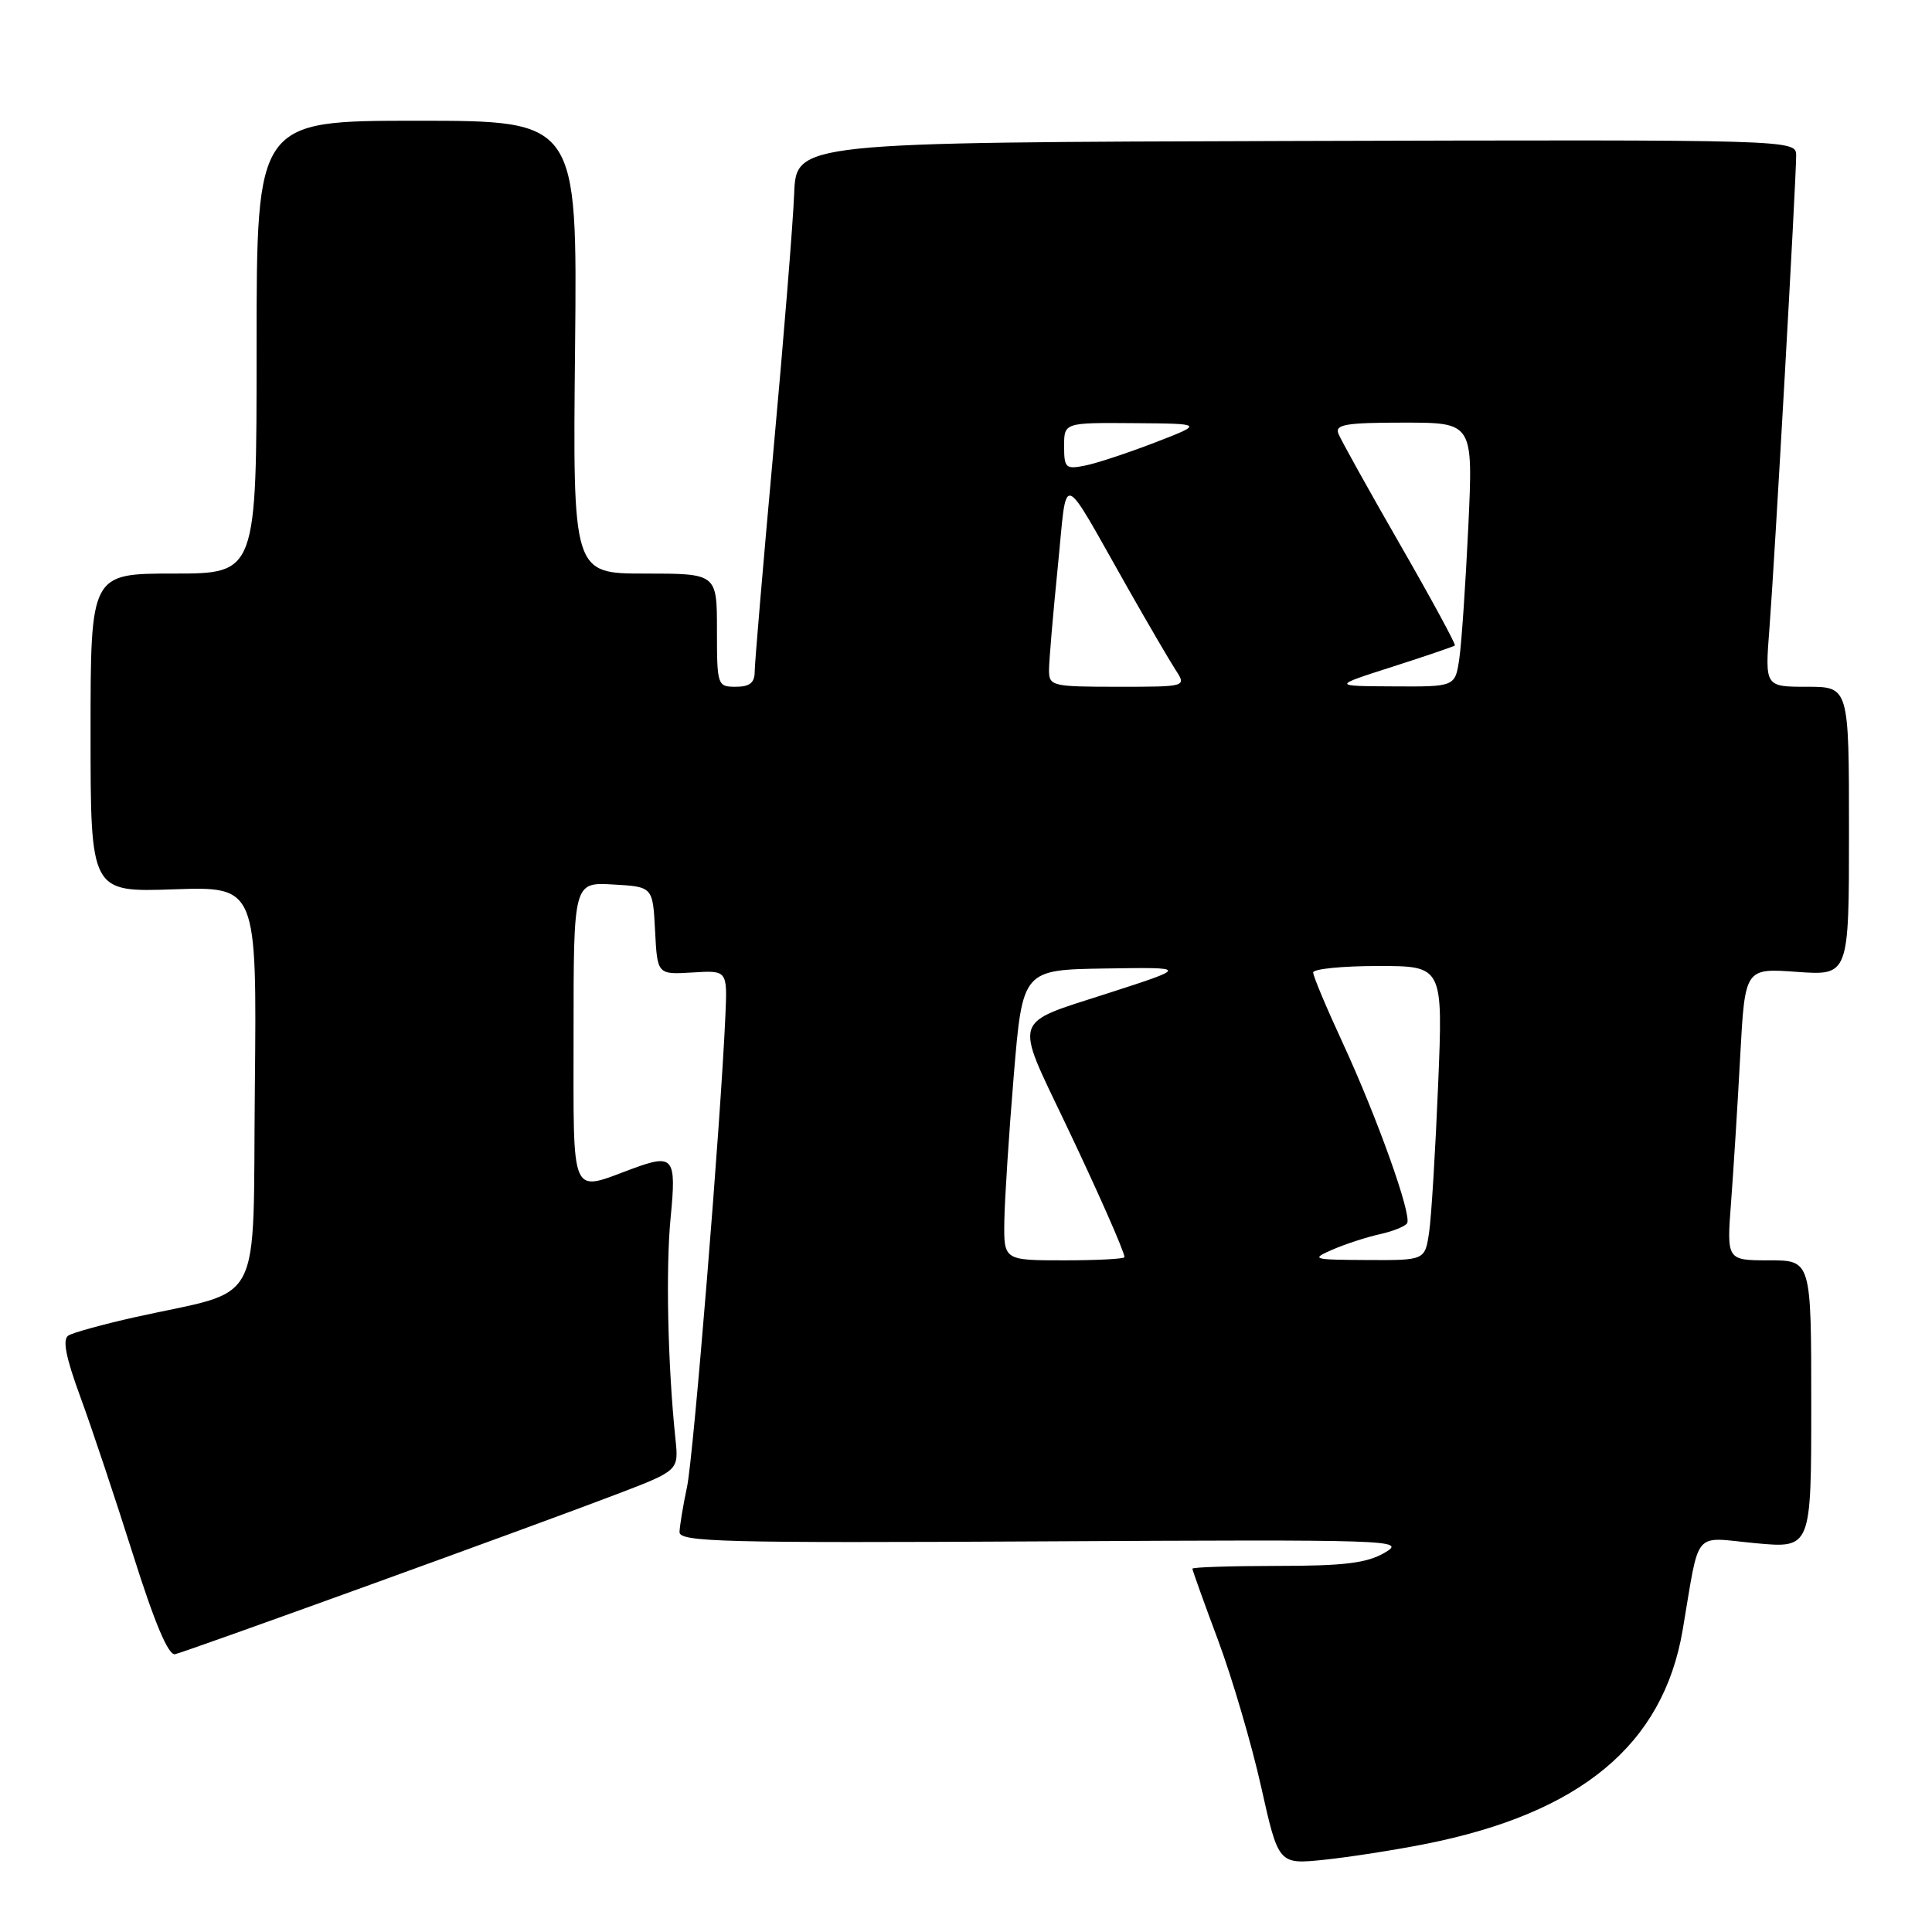 <?xml version="1.0" encoding="UTF-8" standalone="no"?>
<!DOCTYPE svg PUBLIC "-//W3C//DTD SVG 1.1//EN" "http://www.w3.org/Graphics/SVG/1.1/DTD/svg11.dtd" >
<svg xmlns="http://www.w3.org/2000/svg" xmlns:xlink="http://www.w3.org/1999/xlink" version="1.1" viewBox="0 0 256 256">
 <g >
 <path fill="currentColor"
d=" M 188.91 244.33 C 209.47 240.24 220.37 231.17 222.96 216.00 C 225.28 202.38 224.18 203.69 232.60 204.48 C 240.00 205.17 240.00 205.17 240.00 186.09 C 240.00 167.00 240.00 167.00 234.40 167.00 C 228.79 167.00 228.79 167.00 229.38 159.25 C 229.70 154.99 230.25 146.28 230.59 139.89 C 231.22 128.28 231.22 128.28 238.11 128.78 C 245.00 129.27 245.00 129.27 245.00 110.13 C 245.00 91.00 245.00 91.00 239.43 91.00 C 233.86 91.00 233.86 91.00 234.46 83.25 C 235.14 74.48 238.00 23.87 238.00 20.62 C 238.00 18.50 238.00 18.50 171.75 18.68 C 105.50 18.87 105.50 18.87 105.23 25.68 C 105.09 29.43 103.85 44.77 102.48 59.76 C 101.12 74.76 100.00 87.92 100.00 89.01 C 100.00 90.47 99.33 91.00 97.50 91.00 C 95.06 91.00 95.00 90.83 95.00 83.50 C 95.00 76.00 95.00 76.00 85.45 76.00 C 75.89 76.00 75.89 76.00 76.20 46.00 C 76.50 16.00 76.50 16.00 55.25 16.00 C 34.00 16.00 34.00 16.00 34.00 46.00 C 34.00 76.00 34.00 76.00 23.00 76.00 C 12.00 76.00 12.00 76.00 12.00 97.11 C 12.00 118.22 12.00 118.22 23.02 117.84 C 34.03 117.47 34.03 117.47 33.77 143.98 C 33.46 174.03 35.21 170.67 17.86 174.54 C 13.66 175.48 9.70 176.57 9.07 176.96 C 8.25 177.46 8.70 179.79 10.64 185.08 C 12.14 189.16 15.28 198.57 17.63 206.00 C 20.49 215.07 22.32 219.40 23.20 219.19 C 24.92 218.78 71.23 202.01 81.72 197.99 C 89.94 194.85 89.94 194.85 89.50 190.67 C 88.48 180.91 88.20 168.00 88.87 161.25 C 89.64 153.36 89.24 152.85 83.82 154.85 C 75.46 157.94 76.00 159.18 76.00 136.97 C 76.00 116.90 76.00 116.90 81.25 117.20 C 86.50 117.50 86.50 117.50 86.80 123.32 C 87.10 129.14 87.10 129.14 91.74 128.86 C 96.38 128.57 96.38 128.57 96.12 134.54 C 95.50 148.73 91.90 192.89 91.04 197.00 C 90.51 199.47 90.07 202.18 90.04 203.00 C 90.00 204.32 95.90 204.47 138.25 204.24 C 184.67 203.99 186.39 204.04 183.50 205.73 C 181.12 207.12 178.16 207.49 169.25 207.49 C 163.06 207.50 158.00 207.66 158.00 207.86 C 158.00 208.06 159.53 212.34 161.41 217.36 C 163.28 222.39 165.85 231.12 167.11 236.78 C 169.41 247.05 169.41 247.05 175.46 246.43 C 178.78 246.08 184.83 245.14 188.91 244.33 Z  M 133.08 161.75 C 133.13 158.86 133.69 150.20 134.33 142.50 C 135.50 128.50 135.50 128.50 146.50 128.33 C 157.50 128.16 157.50 128.16 146.66 131.66 C 134.03 135.73 134.38 134.63 141.17 148.86 C 145.38 157.68 149.00 165.87 149.00 166.58 C 149.00 166.81 145.40 167.00 141.00 167.00 C 133.00 167.00 133.00 167.00 133.08 161.75 Z  M 176.59 165.57 C 178.30 164.83 181.10 163.92 182.83 163.54 C 184.56 163.16 186.19 162.50 186.45 162.09 C 187.11 161.02 182.49 148.09 177.89 138.13 C 175.75 133.51 174.00 129.33 174.00 128.86 C 174.00 128.39 177.87 128.00 182.61 128.00 C 191.21 128.00 191.21 128.00 190.56 143.75 C 190.20 152.41 189.67 161.19 189.37 163.25 C 188.82 167.00 188.82 167.00 181.16 166.96 C 173.86 166.92 173.64 166.86 176.59 165.57 Z  M 139.00 88.81 C 139.00 87.60 139.52 81.50 140.15 75.24 C 141.47 62.22 140.33 61.88 149.48 78.00 C 152.13 82.67 154.96 87.51 155.76 88.75 C 157.23 91.00 157.23 91.00 148.12 91.00 C 139.40 91.00 139.00 90.90 139.00 88.81 Z  M 184.50 88.35 C 188.90 86.94 192.62 85.67 192.78 85.53 C 192.93 85.39 189.65 79.34 185.48 72.09 C 181.31 64.84 177.65 58.25 177.34 57.45 C 176.88 56.25 178.35 56.00 186.00 56.00 C 195.20 56.00 195.20 56.00 194.56 69.75 C 194.20 77.31 193.67 85.19 193.37 87.25 C 192.82 91.00 192.82 91.00 184.66 90.95 C 176.50 90.91 176.50 90.91 184.50 88.35 Z  M 141.00 59.12 C 141.00 56.00 141.00 56.00 150.25 56.07 C 159.50 56.14 159.50 56.14 153.03 58.64 C 149.47 60.01 145.31 61.39 143.78 61.69 C 141.21 62.21 141.00 62.01 141.00 59.12 Z "/>
</g>
</svg>